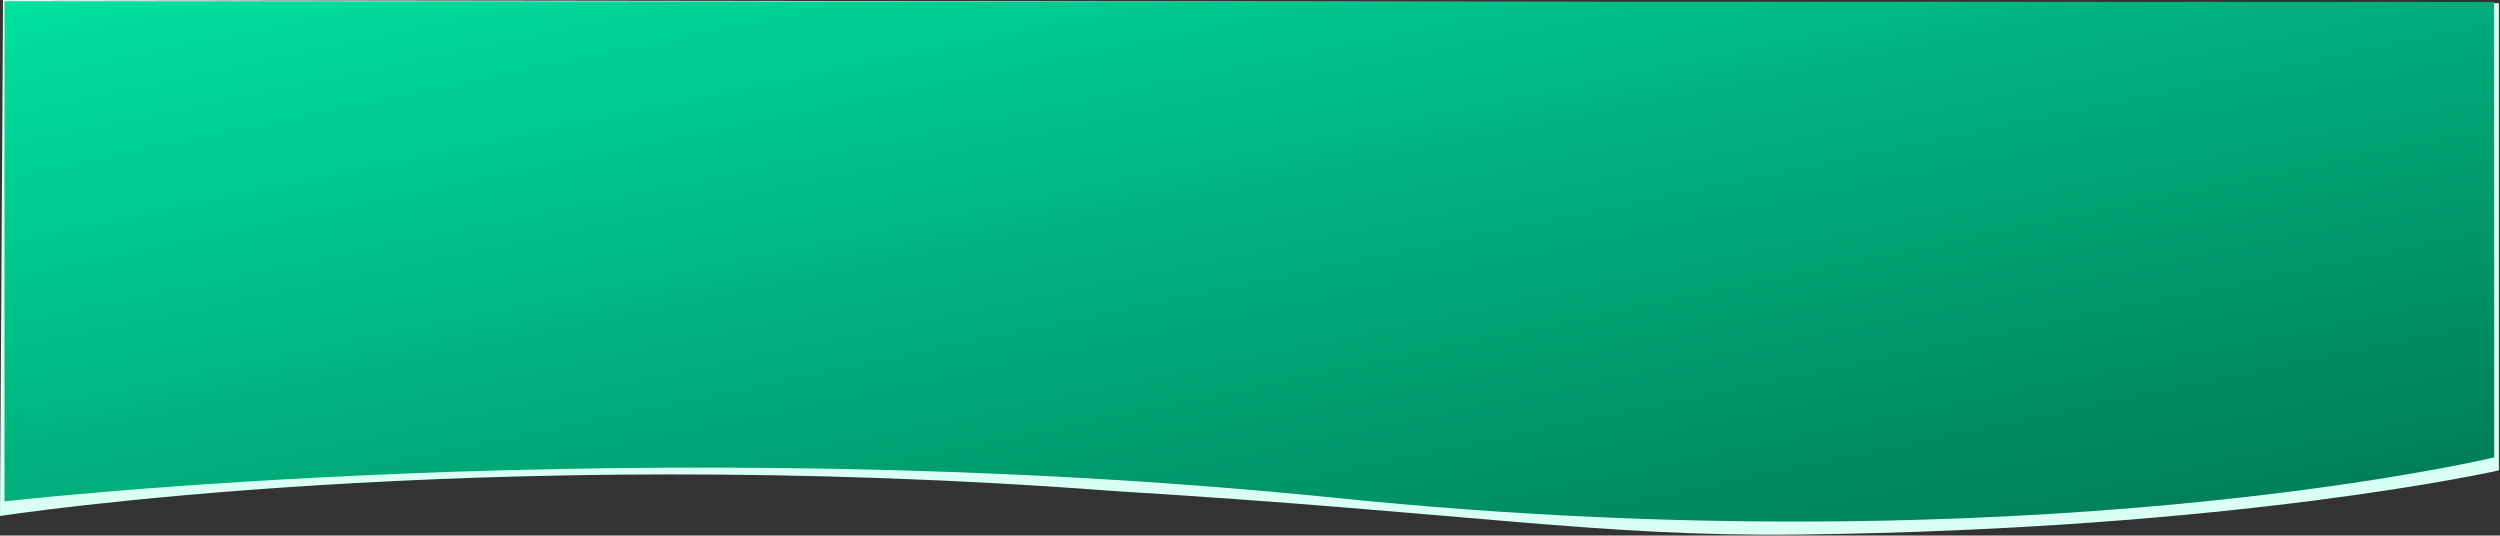 <svg width="1928" height="413" viewBox="0 0 1928 413" fill="none" xmlns="http://www.w3.org/2000/svg">
<rect x="0" y="0" width="1928" height="413" fill="#333333" stroke="none"/>
<path d="M0 397.944C0 397.944 366.578 341.144 859.517 378.712C1130.6 395.252 1232.51 413.963 1385.42 412.265C1726.42 408.478 1927.15 362.745 1927.15 362.745V2.456L2.349 0.003L0 397.944Z" fill="#DAFFF4"/>
<path d="M3.479 386.658C3.479 386.658 498.179 329.734 1032.26 384.156C1566.34 438.579 1923.53 352.736 1923.53 352.736L1923.42 1.533L3.479 0.919V386.658Z" fill="url(#paint0_linear_0_4)"/>
<defs>
<linearGradient id="paint0_linear_0_4" x1="1923.53" y1="402.228" x2="1762.8" y2="-366.795" gradientUnits="userSpaceOnUse">
<stop stop-color="#007855"/>
<stop offset="1" stop-color="#00E19F"/>
</linearGradient>
</defs>
</svg>
